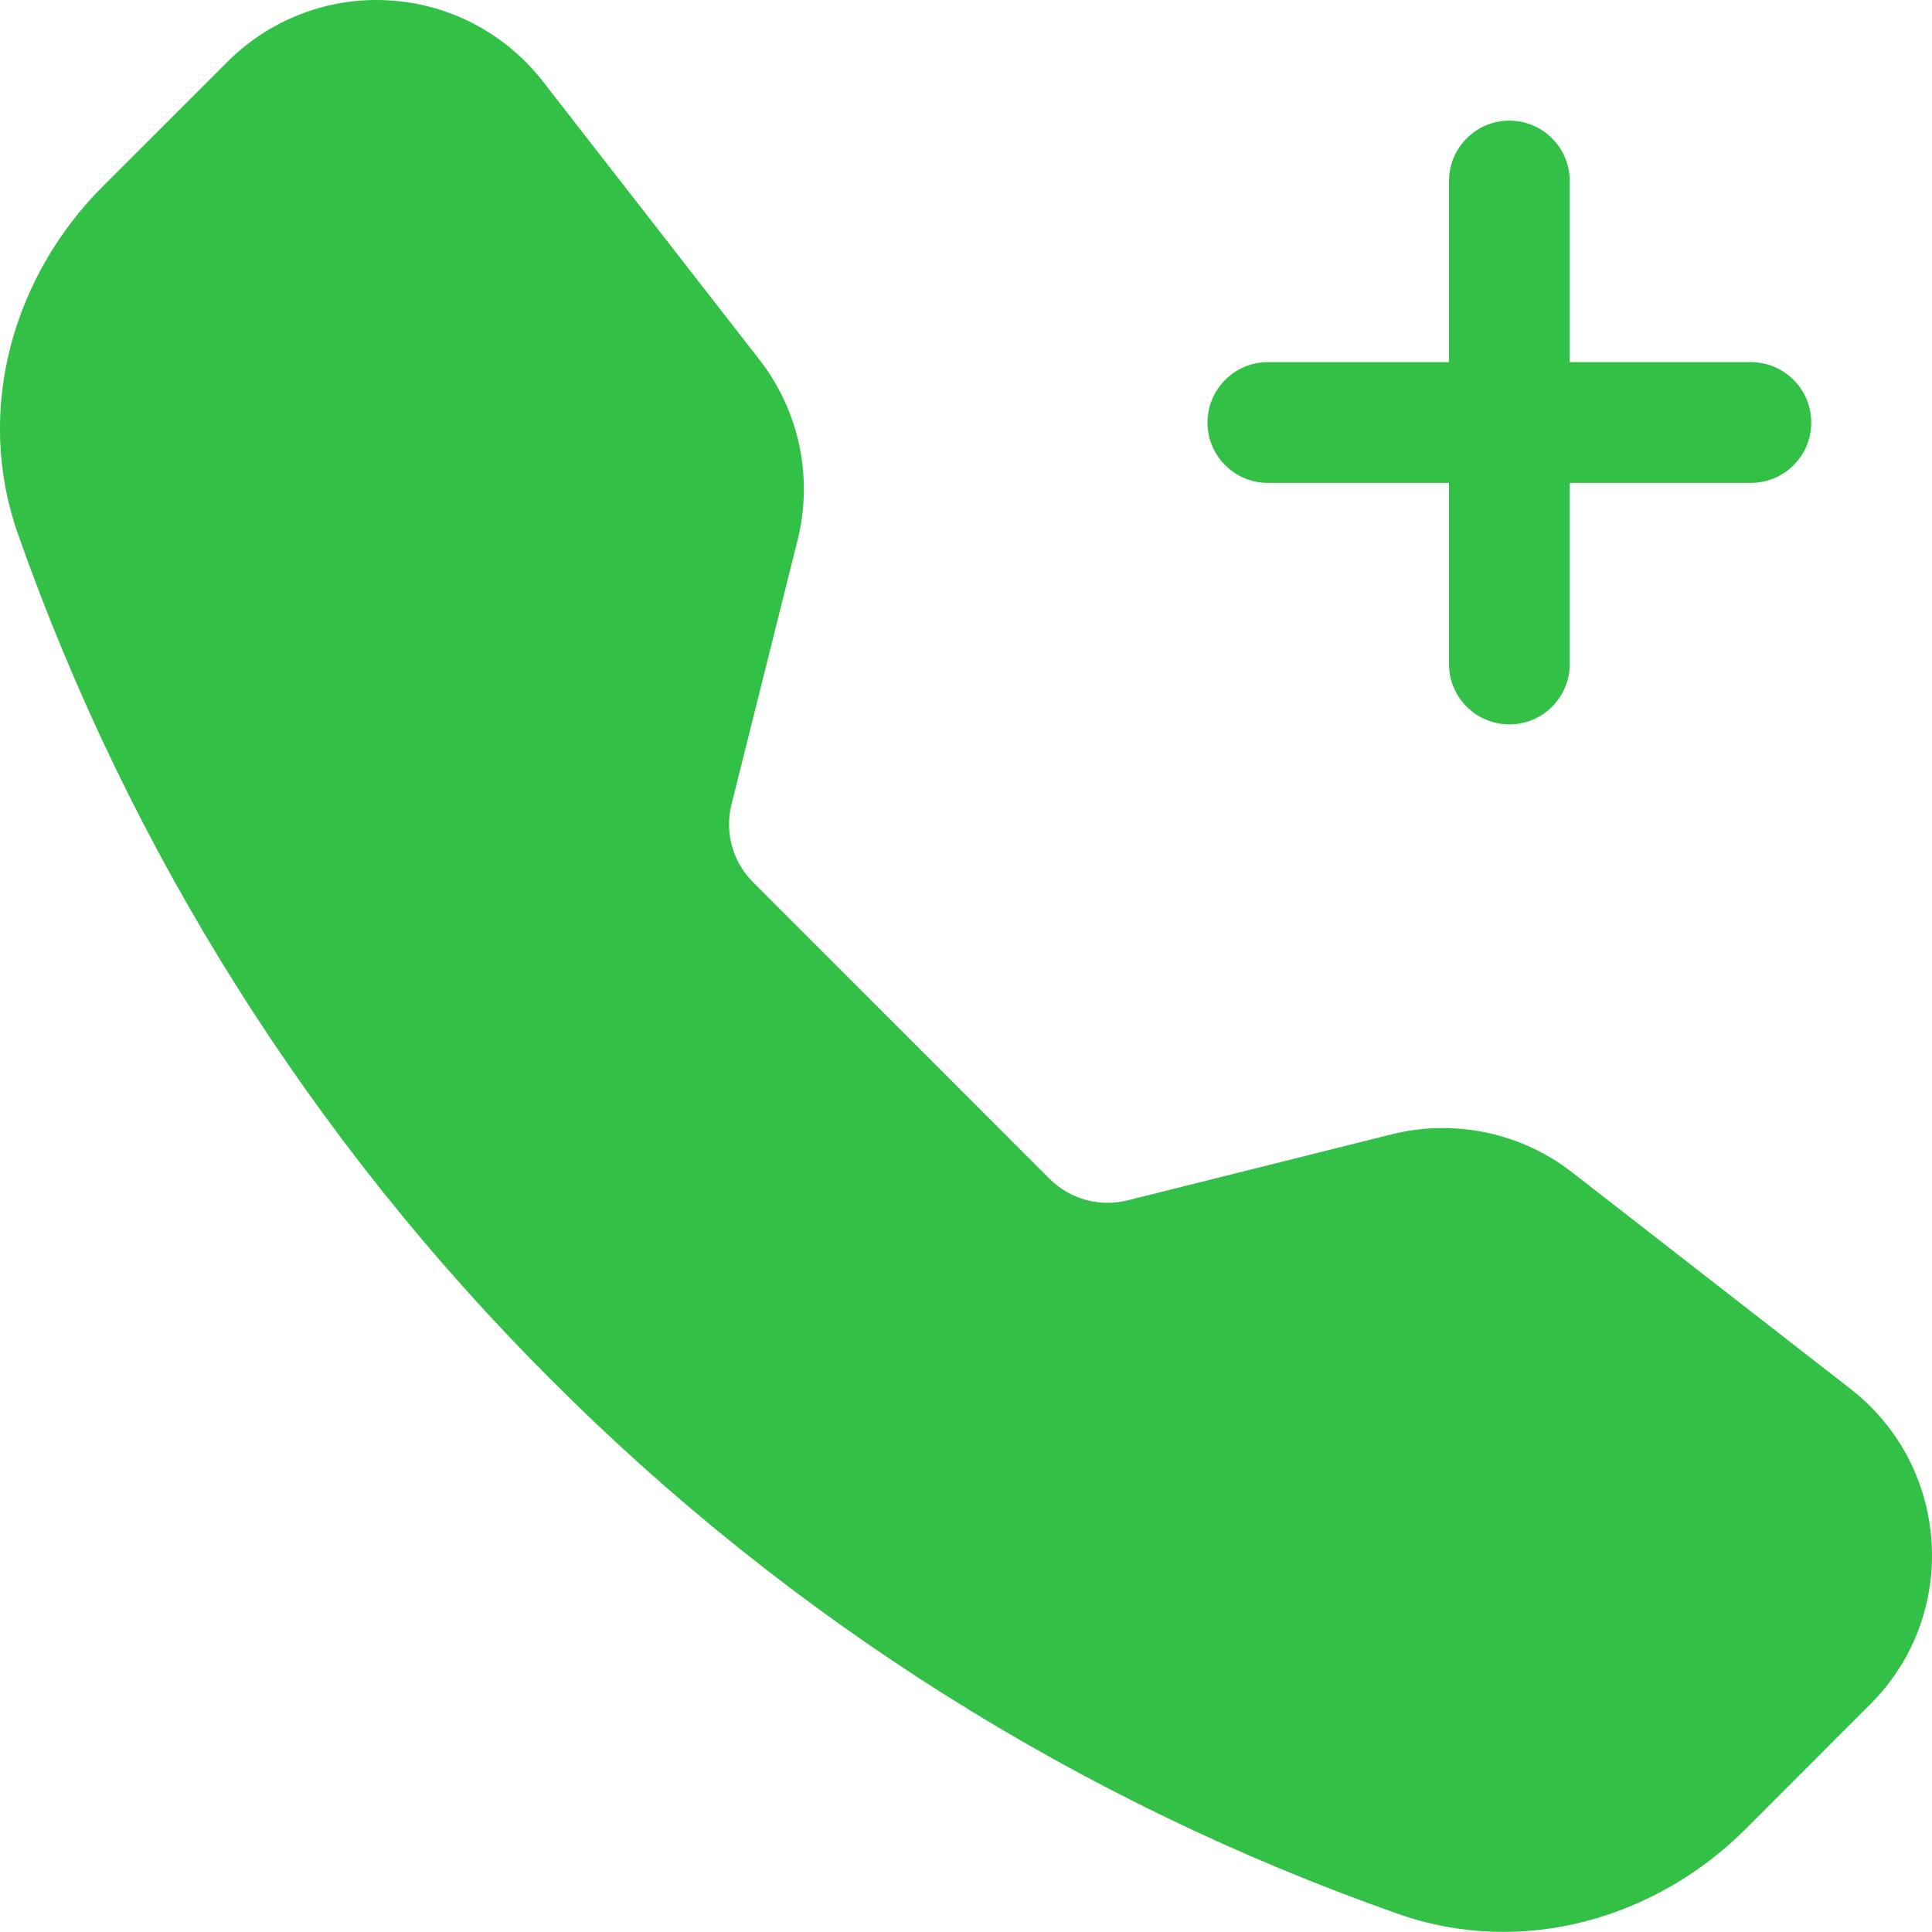 <svg width="18" height="18" viewBox="0 0 18 18" fill="none" xmlns="http://www.w3.org/2000/svg">
<path fill-rule="evenodd" clip-rule="evenodd" d="M2.121 0.574C2.318 0.377 2.554 0.225 2.814 0.127C3.074 0.028 3.352 -0.014 3.63 0.004C3.908 0.021 4.179 0.097 4.425 0.227C4.67 0.357 4.886 0.538 5.057 0.757L7.076 3.352C7.446 3.827 7.577 4.447 7.431 5.032L6.815 7.496C6.783 7.624 6.785 7.757 6.82 7.884C6.855 8.011 6.923 8.126 7.016 8.219L9.78 10.984C9.873 11.077 9.989 11.144 10.116 11.179C10.242 11.214 10.376 11.216 10.504 11.184L12.967 10.568C13.255 10.496 13.557 10.491 13.848 10.552C14.139 10.613 14.413 10.74 14.648 10.923L17.242 12.941C18.174 13.667 18.26 15.045 17.425 15.878L16.262 17.042C15.429 17.874 14.185 18.24 13.025 17.831C10.057 16.787 7.361 15.087 5.139 12.859C2.911 10.637 1.211 7.942 0.167 4.974C-0.241 3.815 0.125 2.57 0.957 1.737L2.121 0.574ZM14.062 1.124C14.212 1.124 14.355 1.183 14.46 1.289C14.566 1.394 14.625 1.537 14.625 1.687V3.374H16.312C16.462 3.374 16.605 3.433 16.71 3.539C16.816 3.644 16.875 3.787 16.875 3.937C16.875 4.086 16.816 4.229 16.71 4.334C16.605 4.44 16.462 4.499 16.312 4.499H14.625V6.187C14.625 6.336 14.566 6.479 14.46 6.584C14.355 6.69 14.212 6.749 14.062 6.749C13.913 6.749 13.77 6.69 13.665 6.584C13.559 6.479 13.5 6.336 13.5 6.187V4.499H11.812C11.663 4.499 11.52 4.44 11.415 4.334C11.309 4.229 11.25 4.086 11.25 3.937C11.25 3.787 11.309 3.644 11.415 3.539C11.52 3.433 11.663 3.374 11.812 3.374H13.5V1.687C13.5 1.537 13.559 1.394 13.665 1.289C13.77 1.183 13.913 1.124 14.062 1.124Z" fill="#33C046"/>
</svg>
